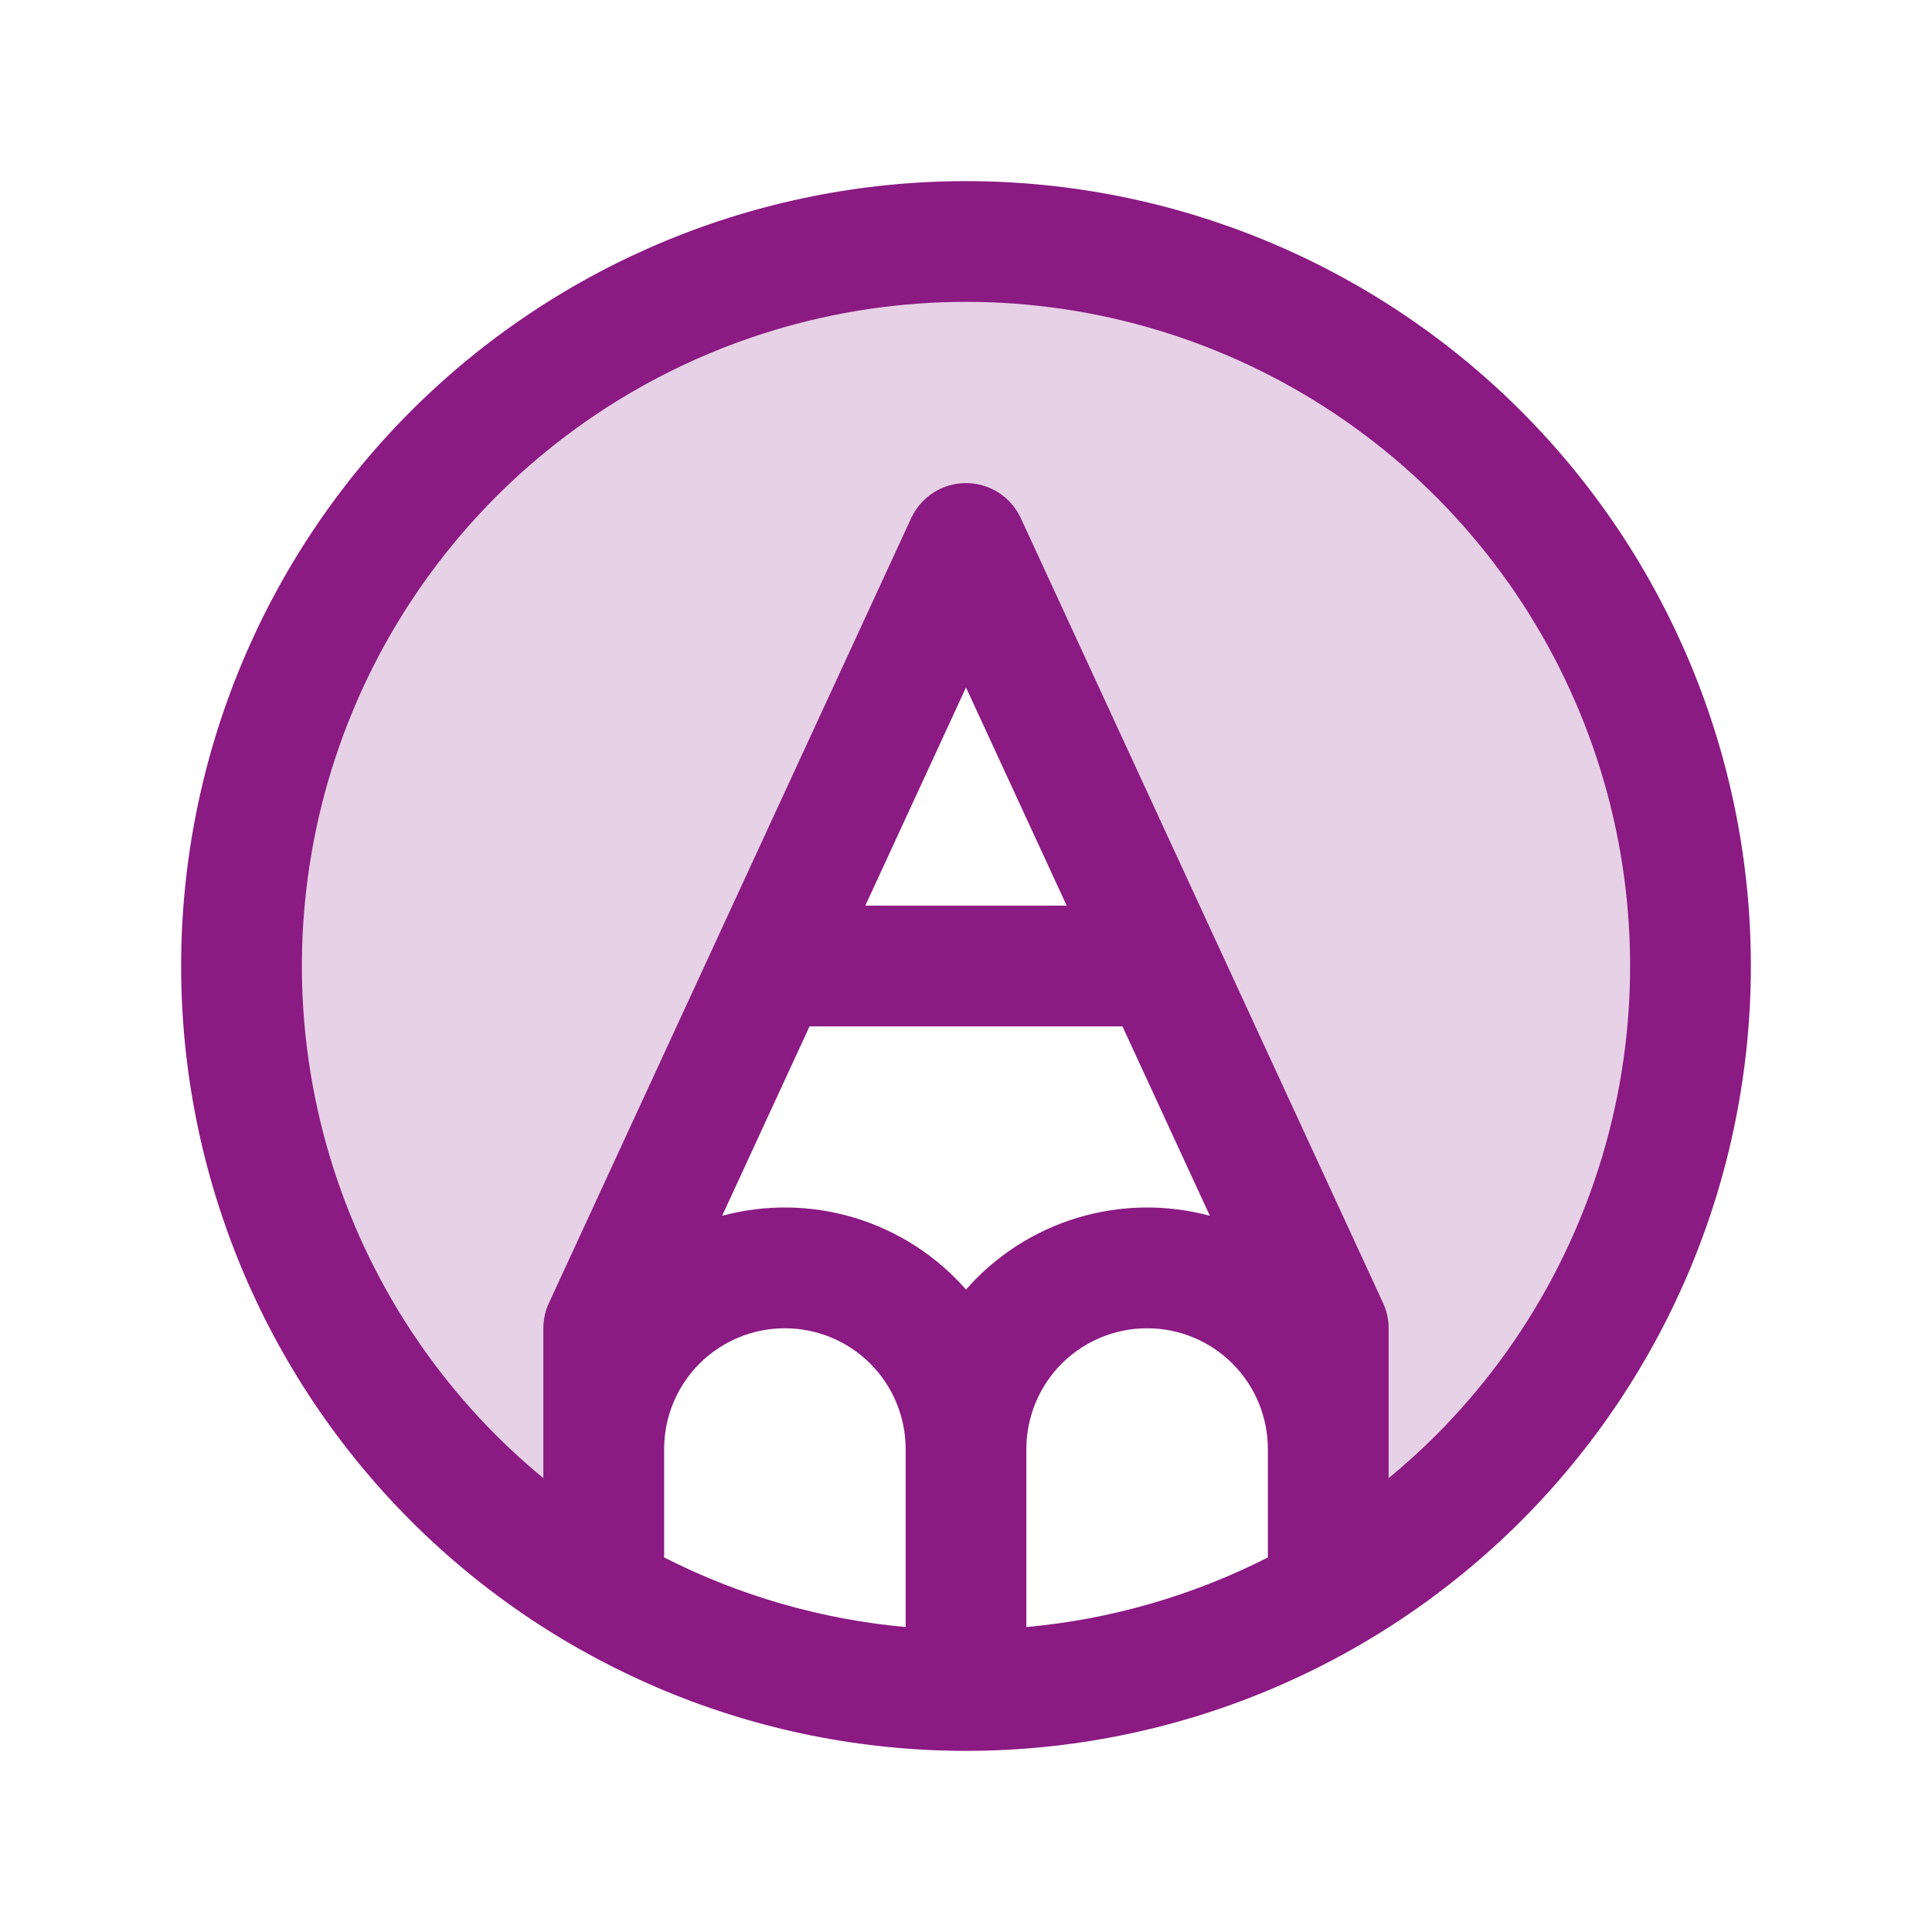 <svg width="45" height="45" viewBox="0 0 45 45" fill="none" xmlns="http://www.w3.org/2000/svg">
<path opacity="0.2" d="M39.375 22.5C39.374 19.538 38.594 16.628 37.112 14.063C35.631 11.498 33.501 9.369 30.935 7.888C28.37 6.408 25.46 5.628 22.498 5.629C19.536 5.629 16.626 6.409 14.061 7.891C11.496 9.372 9.366 11.502 7.885 14.068C6.404 16.633 5.625 19.543 5.625 22.505C5.625 25.467 6.405 28.377 7.886 30.942C9.367 33.507 11.497 35.637 14.062 37.118V30.938L22.5 12.656L30.938 30.938V37.118C33.503 35.636 35.634 33.506 37.115 30.94C38.596 28.374 39.376 25.463 39.375 22.5Z" fill="#8B1A83"/>
<path d="M35.427 9.573C31.998 6.145 27.349 4.219 22.5 4.219C17.651 4.219 13.002 6.145 9.573 9.573C6.145 13.002 4.219 17.651 4.219 22.5C4.219 27.349 6.145 31.998 9.573 35.427C13.002 38.855 17.651 40.781 22.5 40.781C27.349 40.781 31.998 38.855 35.427 35.427C38.855 31.998 40.781 27.349 40.781 22.5C40.781 17.651 38.855 13.002 35.427 9.573ZM15.469 33.75C15.469 33.004 15.765 32.289 16.293 31.761C16.82 31.234 17.535 30.938 18.281 30.938C19.027 30.938 19.742 31.234 20.27 31.761C20.797 32.289 21.094 33.004 21.094 33.75V37.897C19.133 37.719 17.224 37.169 15.469 36.276V33.75ZM23.906 33.75C23.906 33.004 24.203 32.289 24.73 31.761C25.257 31.234 25.973 30.938 26.719 30.938C27.465 30.938 28.18 31.234 28.707 31.761C29.235 32.289 29.531 33.004 29.531 33.75V36.276C27.776 37.169 25.867 37.719 23.906 37.897V33.75ZM18.856 23.906H26.144L28.18 28.318C27.167 28.045 26.098 28.062 25.094 28.365C24.09 28.669 23.192 29.247 22.5 30.036C21.808 29.247 20.91 28.669 19.906 28.365C18.902 28.062 17.833 28.045 16.82 28.318L18.856 23.906ZM20.155 21.094L22.5 16.012L24.845 21.094H20.155ZM33.437 33.439C33.086 33.79 32.72 34.119 32.344 34.43V30.938C32.344 30.734 32.3 30.533 32.214 30.349L23.776 12.067C23.663 11.824 23.483 11.618 23.257 11.473C23.031 11.329 22.768 11.252 22.5 11.252C22.232 11.252 21.969 11.329 21.743 11.473C21.517 11.618 21.337 11.824 21.224 12.067L12.786 30.349C12.7 30.533 12.656 30.734 12.656 30.938V34.43C12.28 34.119 11.914 33.79 11.563 33.439C9.399 31.276 7.926 28.519 7.329 25.519C6.732 22.518 7.038 19.407 8.208 16.581C9.379 13.754 11.362 11.338 13.906 9.638C16.45 7.938 19.44 7.031 22.5 7.031C25.559 7.031 28.55 7.938 31.094 9.638C33.638 11.338 35.621 13.754 36.791 16.581C37.962 19.407 38.268 22.518 37.671 25.519C37.074 28.519 35.601 31.276 33.437 33.439Z" fill="#8B1A83"/>
</svg>
